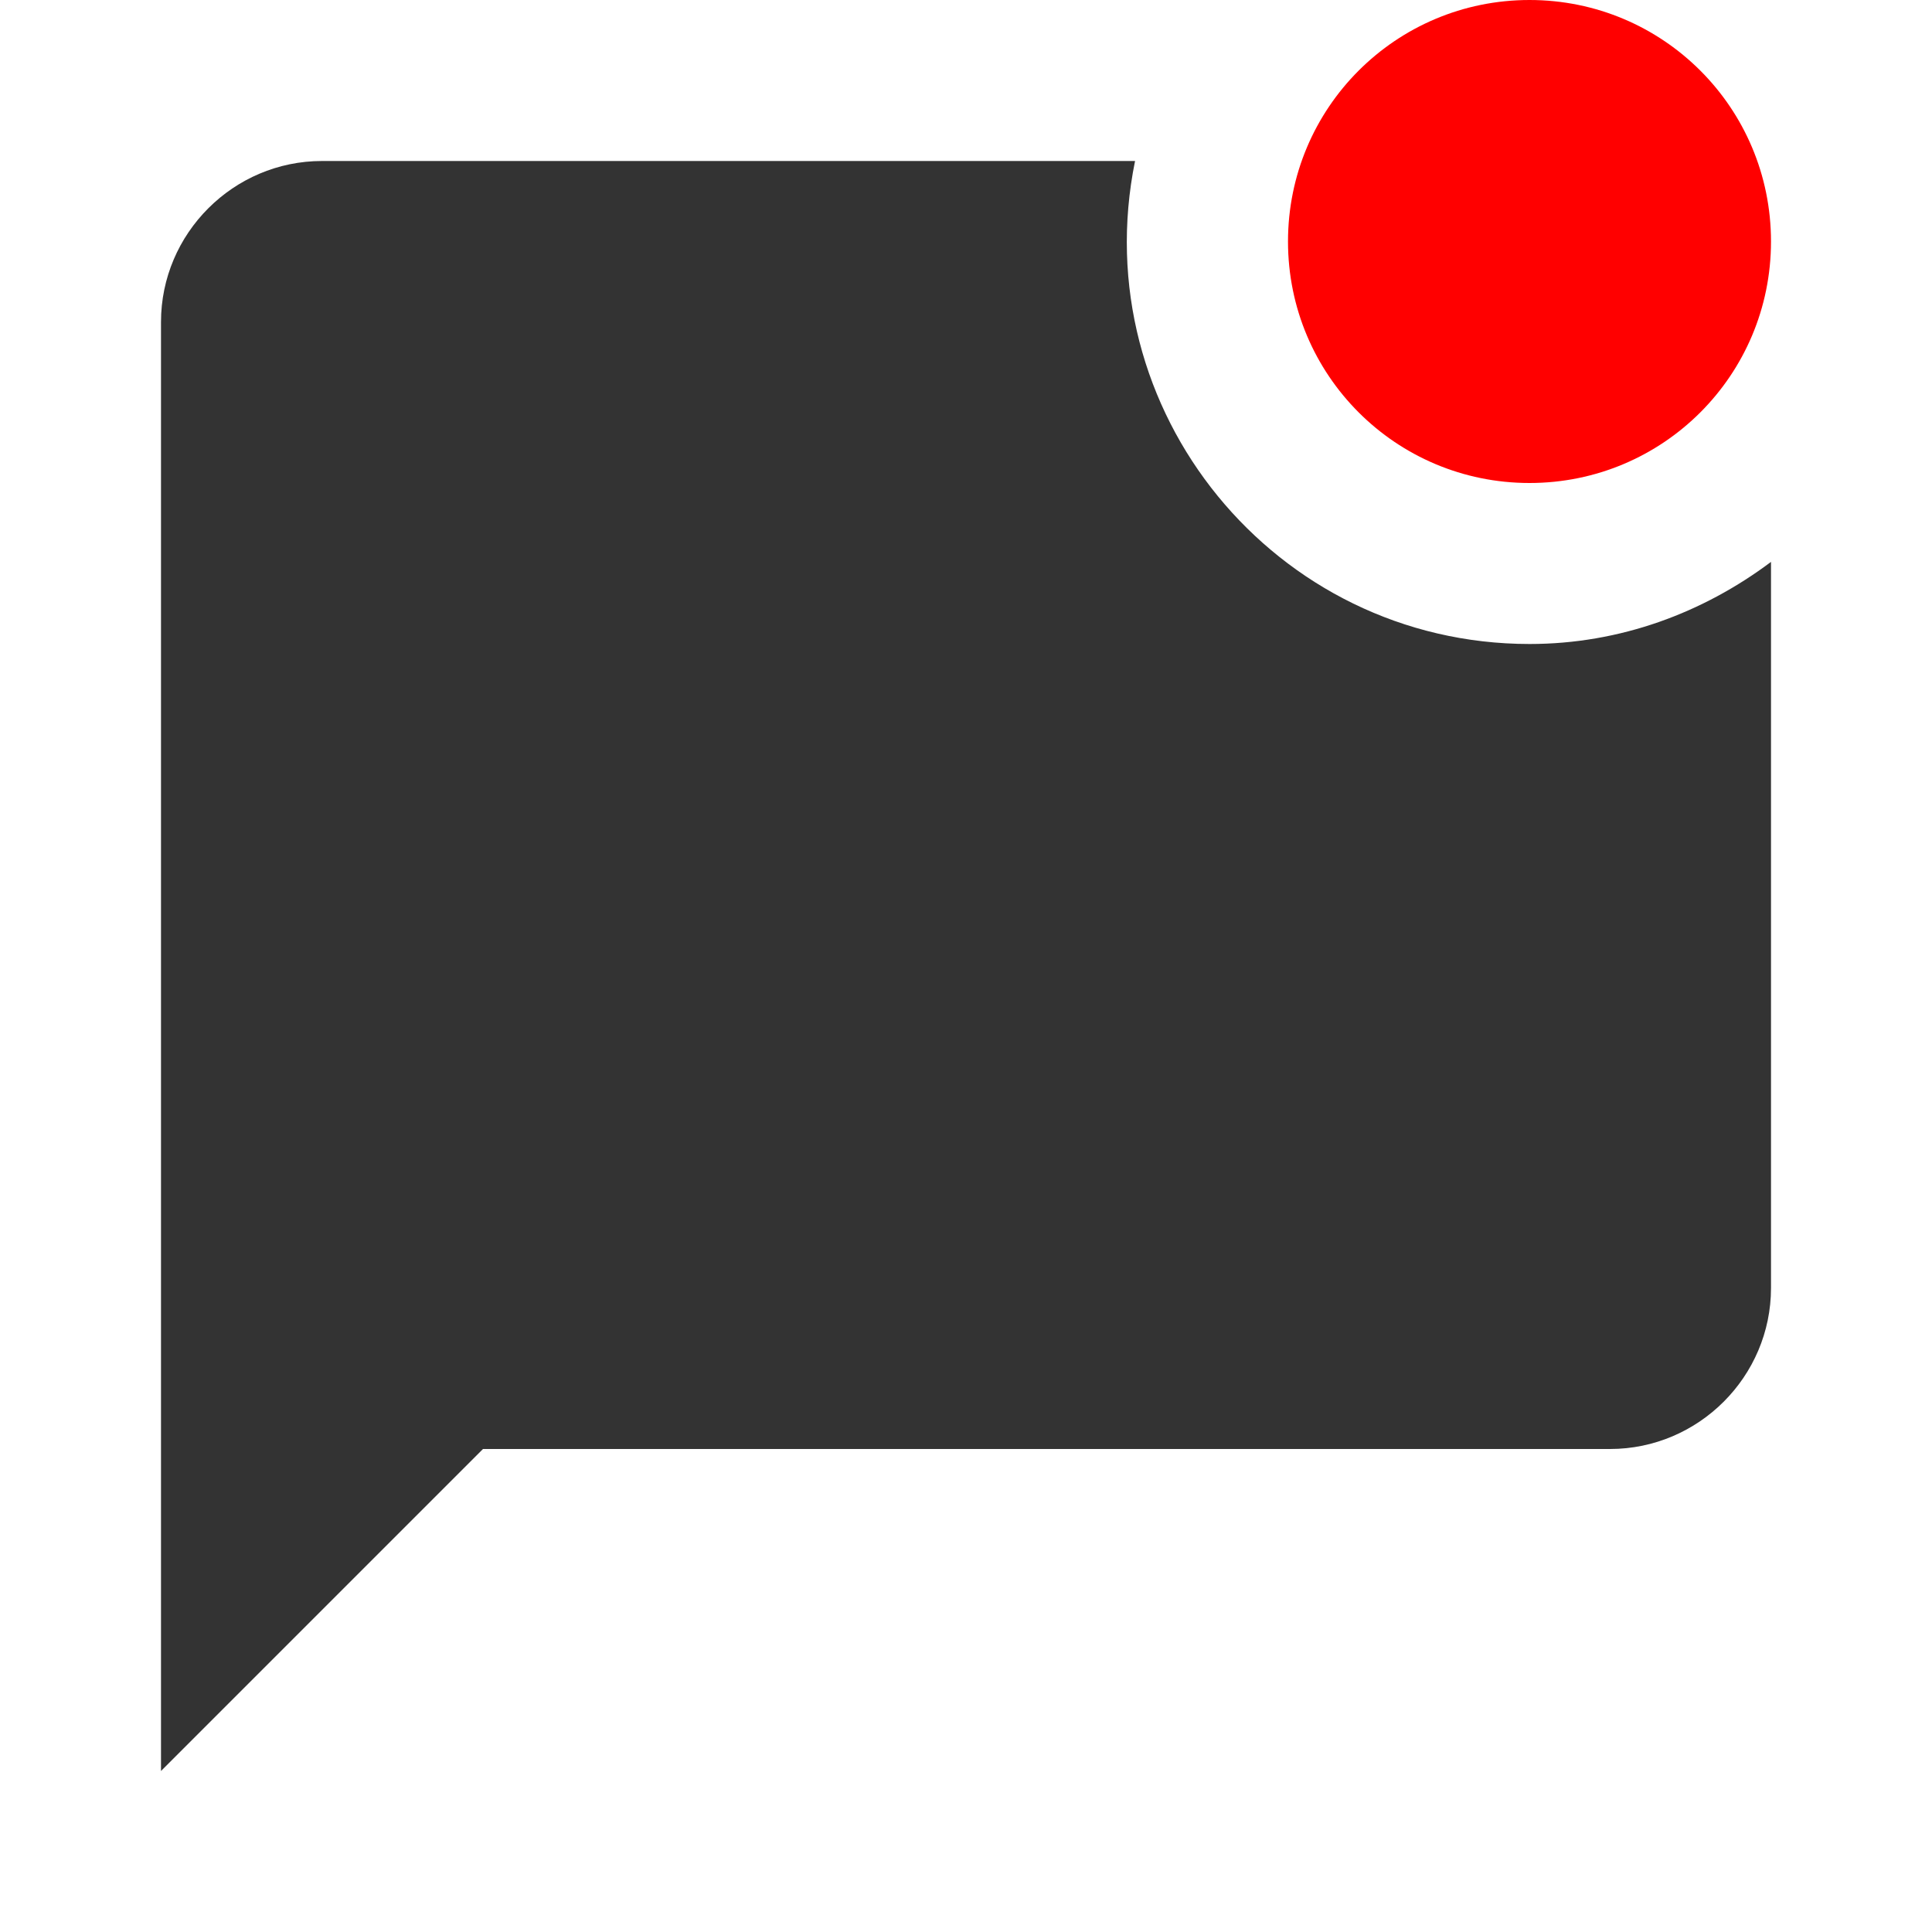 <?xml version="1.0" encoding="utf-8"?>
<svg width="50" height="50" viewBox="0 0 24 24" xmlns="http://www.w3.org/2000/svg">
  <path d="M 22 6.98 L 22 16 C 22 17.1 21.1 18 20 18 L 6 18 L 2 22 L 2 4 C 2 2.9 2.9 2 4 2 L 14.1 2 C 13.469 5.099 15.837 7.999 19 8 C 20.13 8 21.16 7.61 22 6.98 Z" style="paint-order: fill; fill: rgb(51, 51, 51);"/>
  <path d="M 16 3 C 16 4.66 17.34 6 19 6 C 20.66 6 22 4.66 22 3 C 22 1.34 20.66 0 19 0 C 17.34 0 16 1.34 16 3 Z" style="paint-order: fill; fill: rgb(255, 0, 0);"/>
</svg>